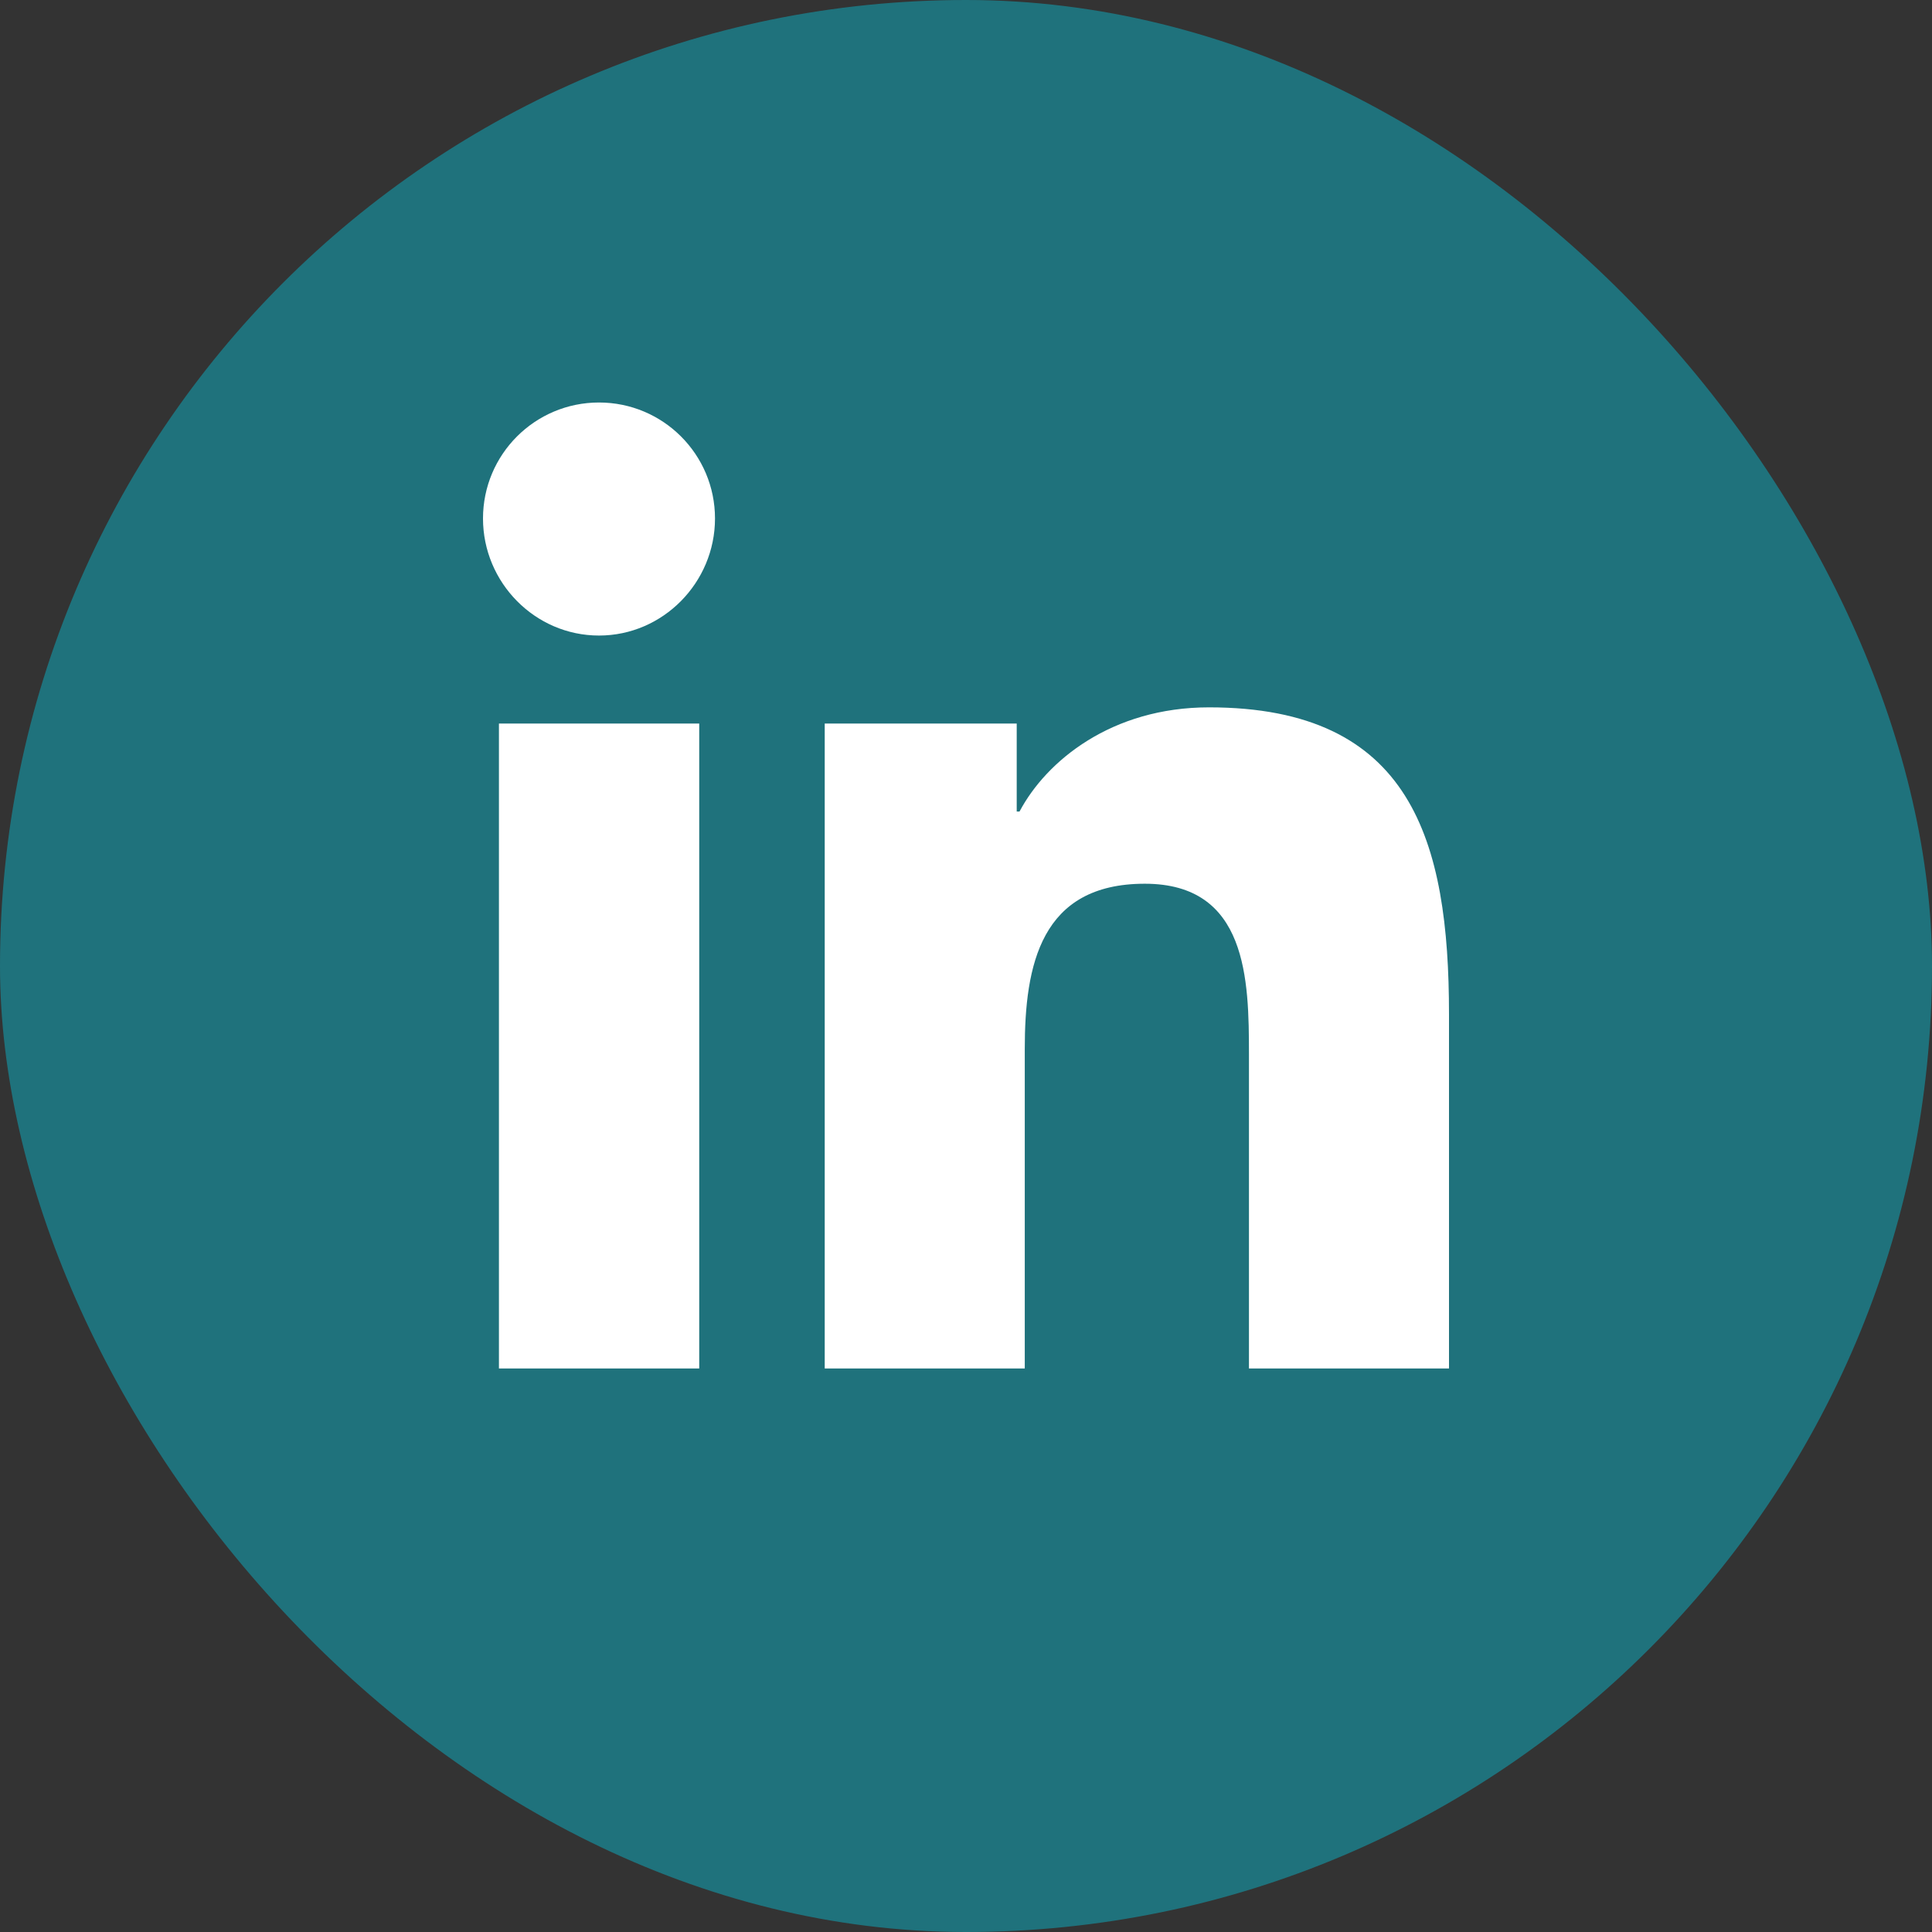 <svg width="24" height="24" viewBox="0 0 24 24" fill="none" xmlns="http://www.w3.org/2000/svg">
<rect x="0" y="0" width="24" height="24" fill="#333333" stroke="none"/>
<rect width="24" height="24" rx="12" fill="#1F727C"/>
<path d="M8.686 17H6.198V8.988H8.686V17ZM7.441 7.895C6.645 7.895 6 7.236 6 6.441C6 5.645 6.645 5 7.441 5C8.237 5 8.882 5.645 8.882 6.441C8.882 7.236 8.236 7.895 7.441 7.895ZM17.997 17H15.515V13.1C15.515 12.17 15.496 10.978 14.221 10.978C12.928 10.978 12.73 11.988 12.73 13.033V17H10.245V8.988H12.63V10.081H12.665C12.998 9.452 13.809 8.787 15.019 8.787C17.537 8.787 18 10.445 18 12.599V17H17.997Z" fill="white"/>
</svg>
